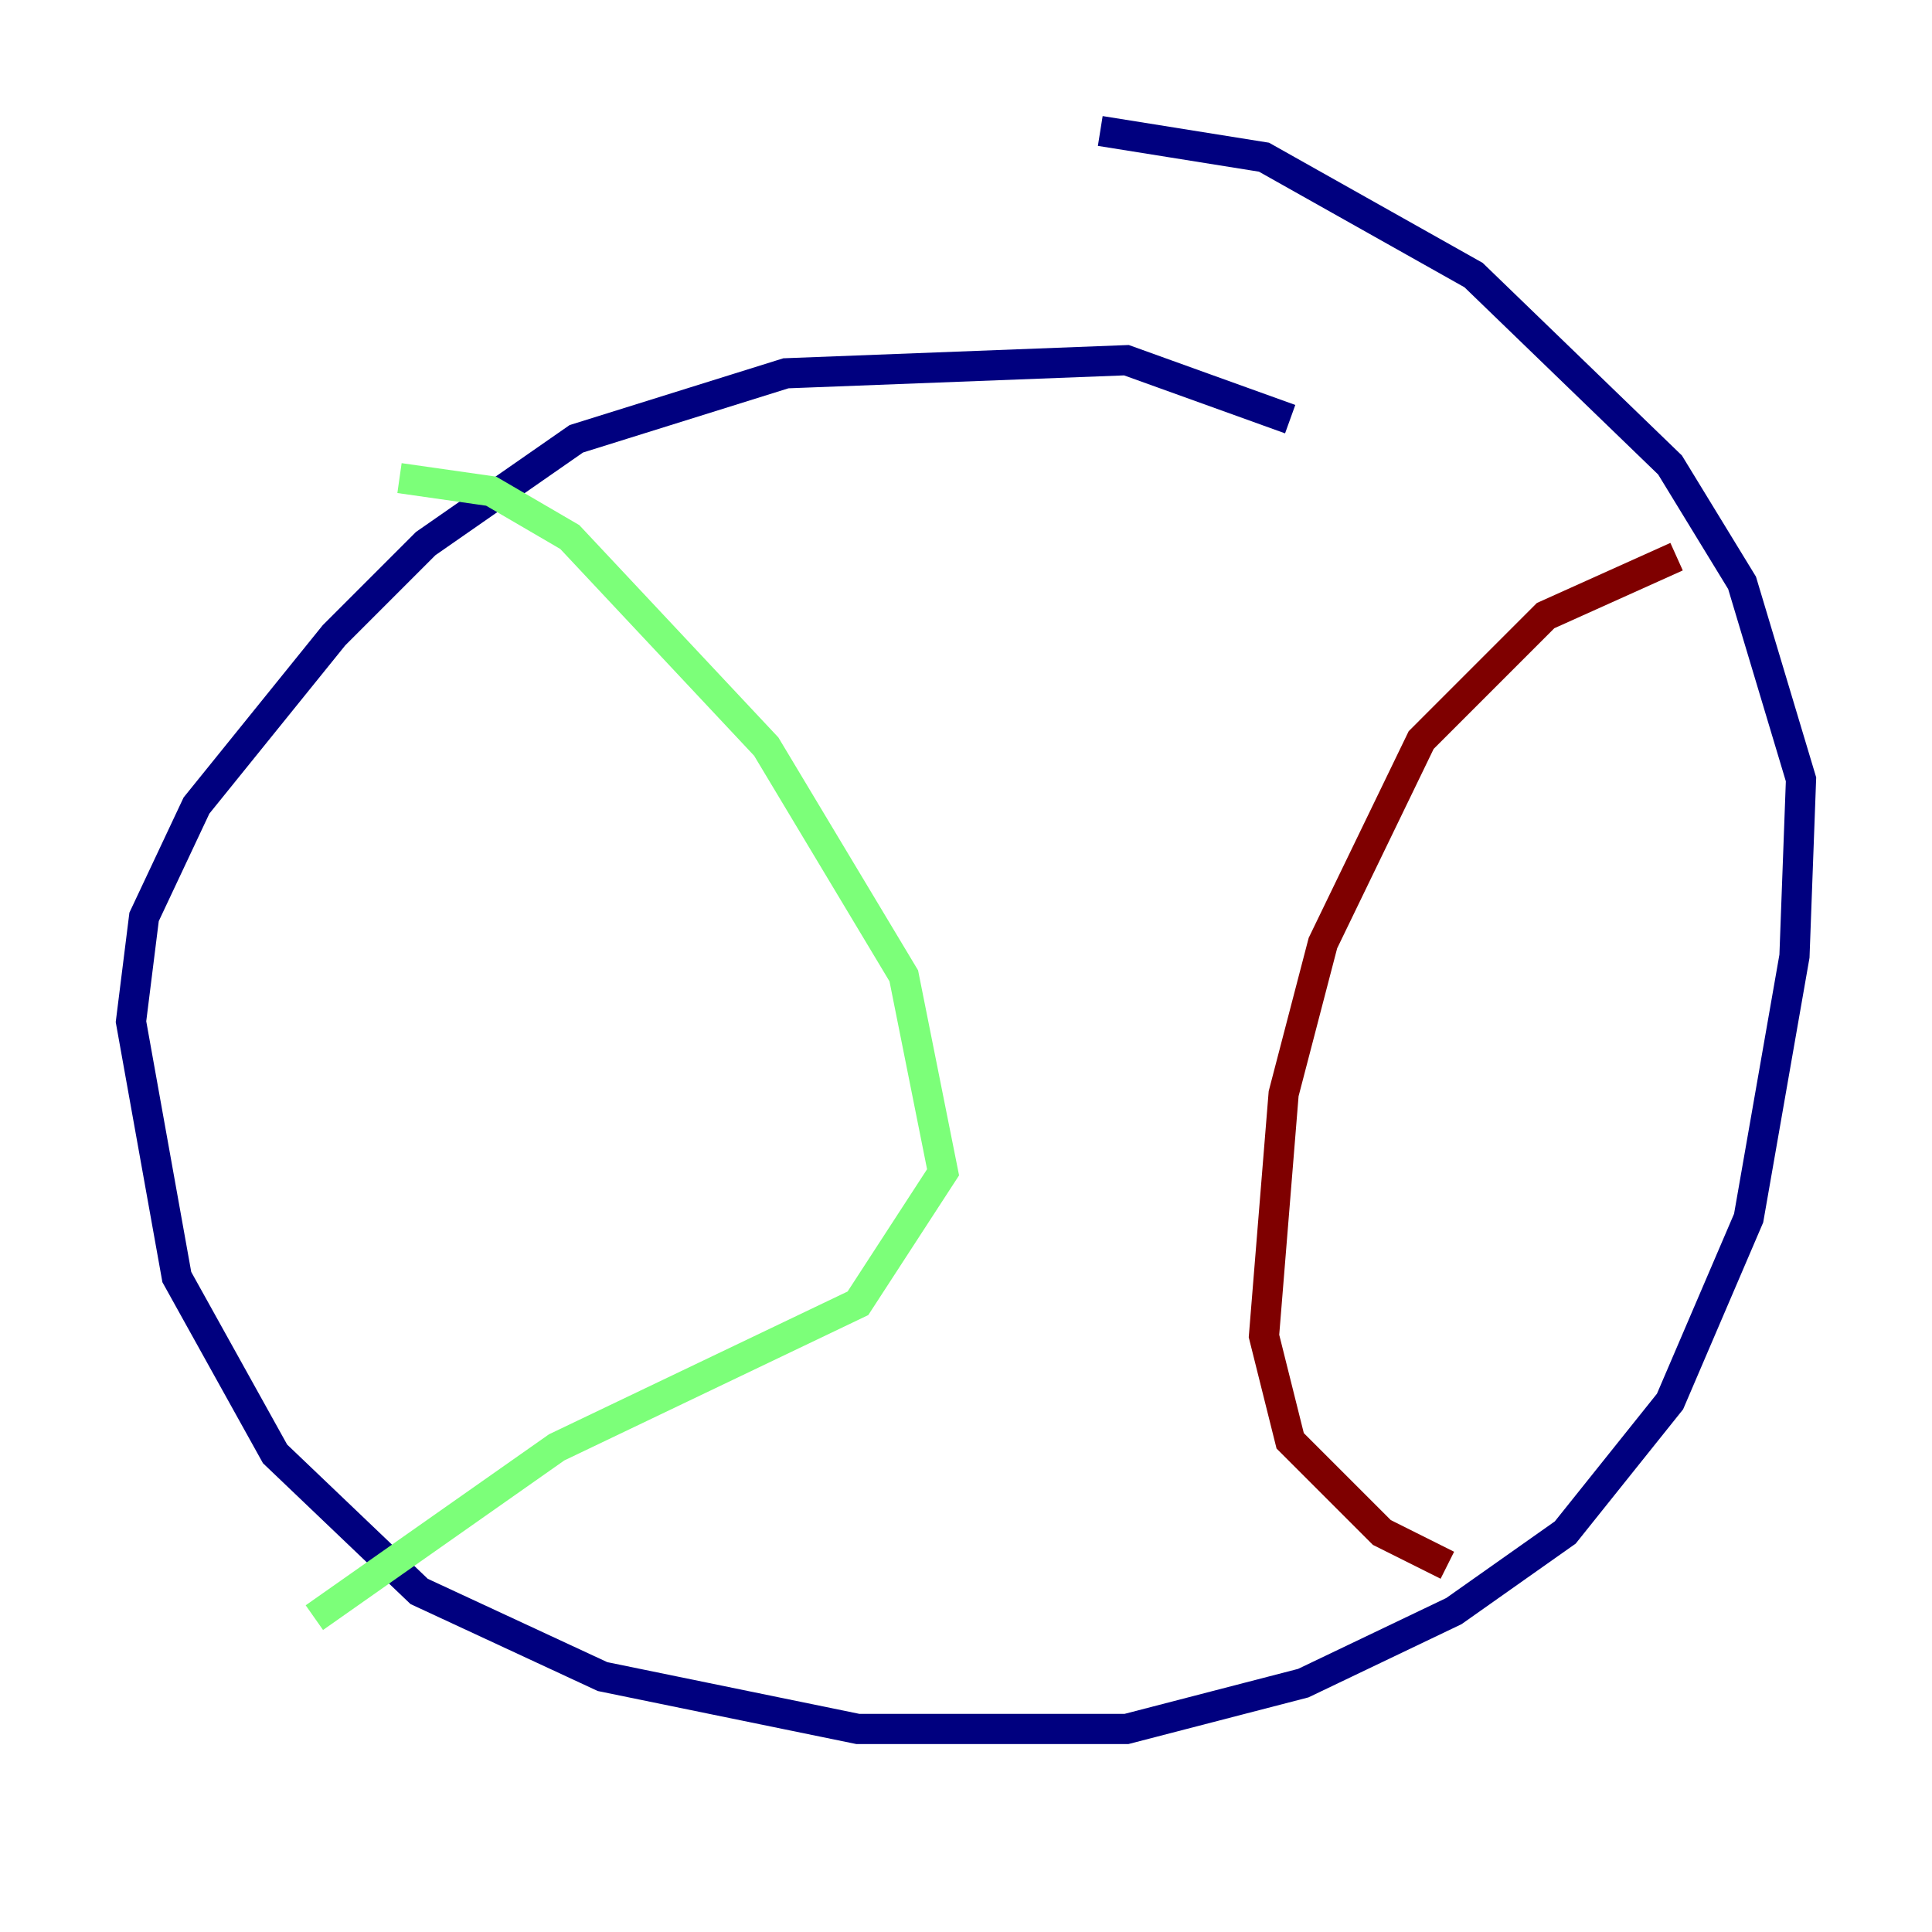 <?xml version="1.0" encoding="utf-8" ?>
<svg baseProfile="tiny" height="128" version="1.2" viewBox="0,0,128,128" width="128" xmlns="http://www.w3.org/2000/svg" xmlns:ev="http://www.w3.org/2001/xml-events" xmlns:xlink="http://www.w3.org/1999/xlink"><defs /><polyline fill="none" points="85.478,27.77 74.63,23.864 52.068,24.732 38.183,29.071 28.203,36.014 22.129,42.088 13.017,53.37 9.546,60.746 8.678,67.688 11.715,84.61 18.224,96.325 27.77,105.437 39.919,111.078 56.841,114.549 74.63,114.549 86.346,111.512 96.325,106.739 103.702,101.532 110.644,92.854 115.851,80.705 118.888,63.349 119.322,51.634 115.417,38.617 110.644,30.807 97.627,18.224 83.742,10.414 72.895,8.678" stroke="#00007f" stroke-width="2" /><polyline fill="none" points="26.468,31.675 32.542,32.542 37.749,35.58 50.766,49.464 59.878,64.651 62.481,77.668 56.841,86.346 36.881,95.891 20.827,107.173" stroke="#7cff79" stroke-width="2" /><polyline fill="none" points="111.078,36.881 102.4,40.786 94.156,49.031 87.647,62.481 85.044,72.461 83.742,88.515 85.478,95.458 91.552,101.532 95.891,103.702" stroke="#7f0000" stroke-width="2" /></svg>